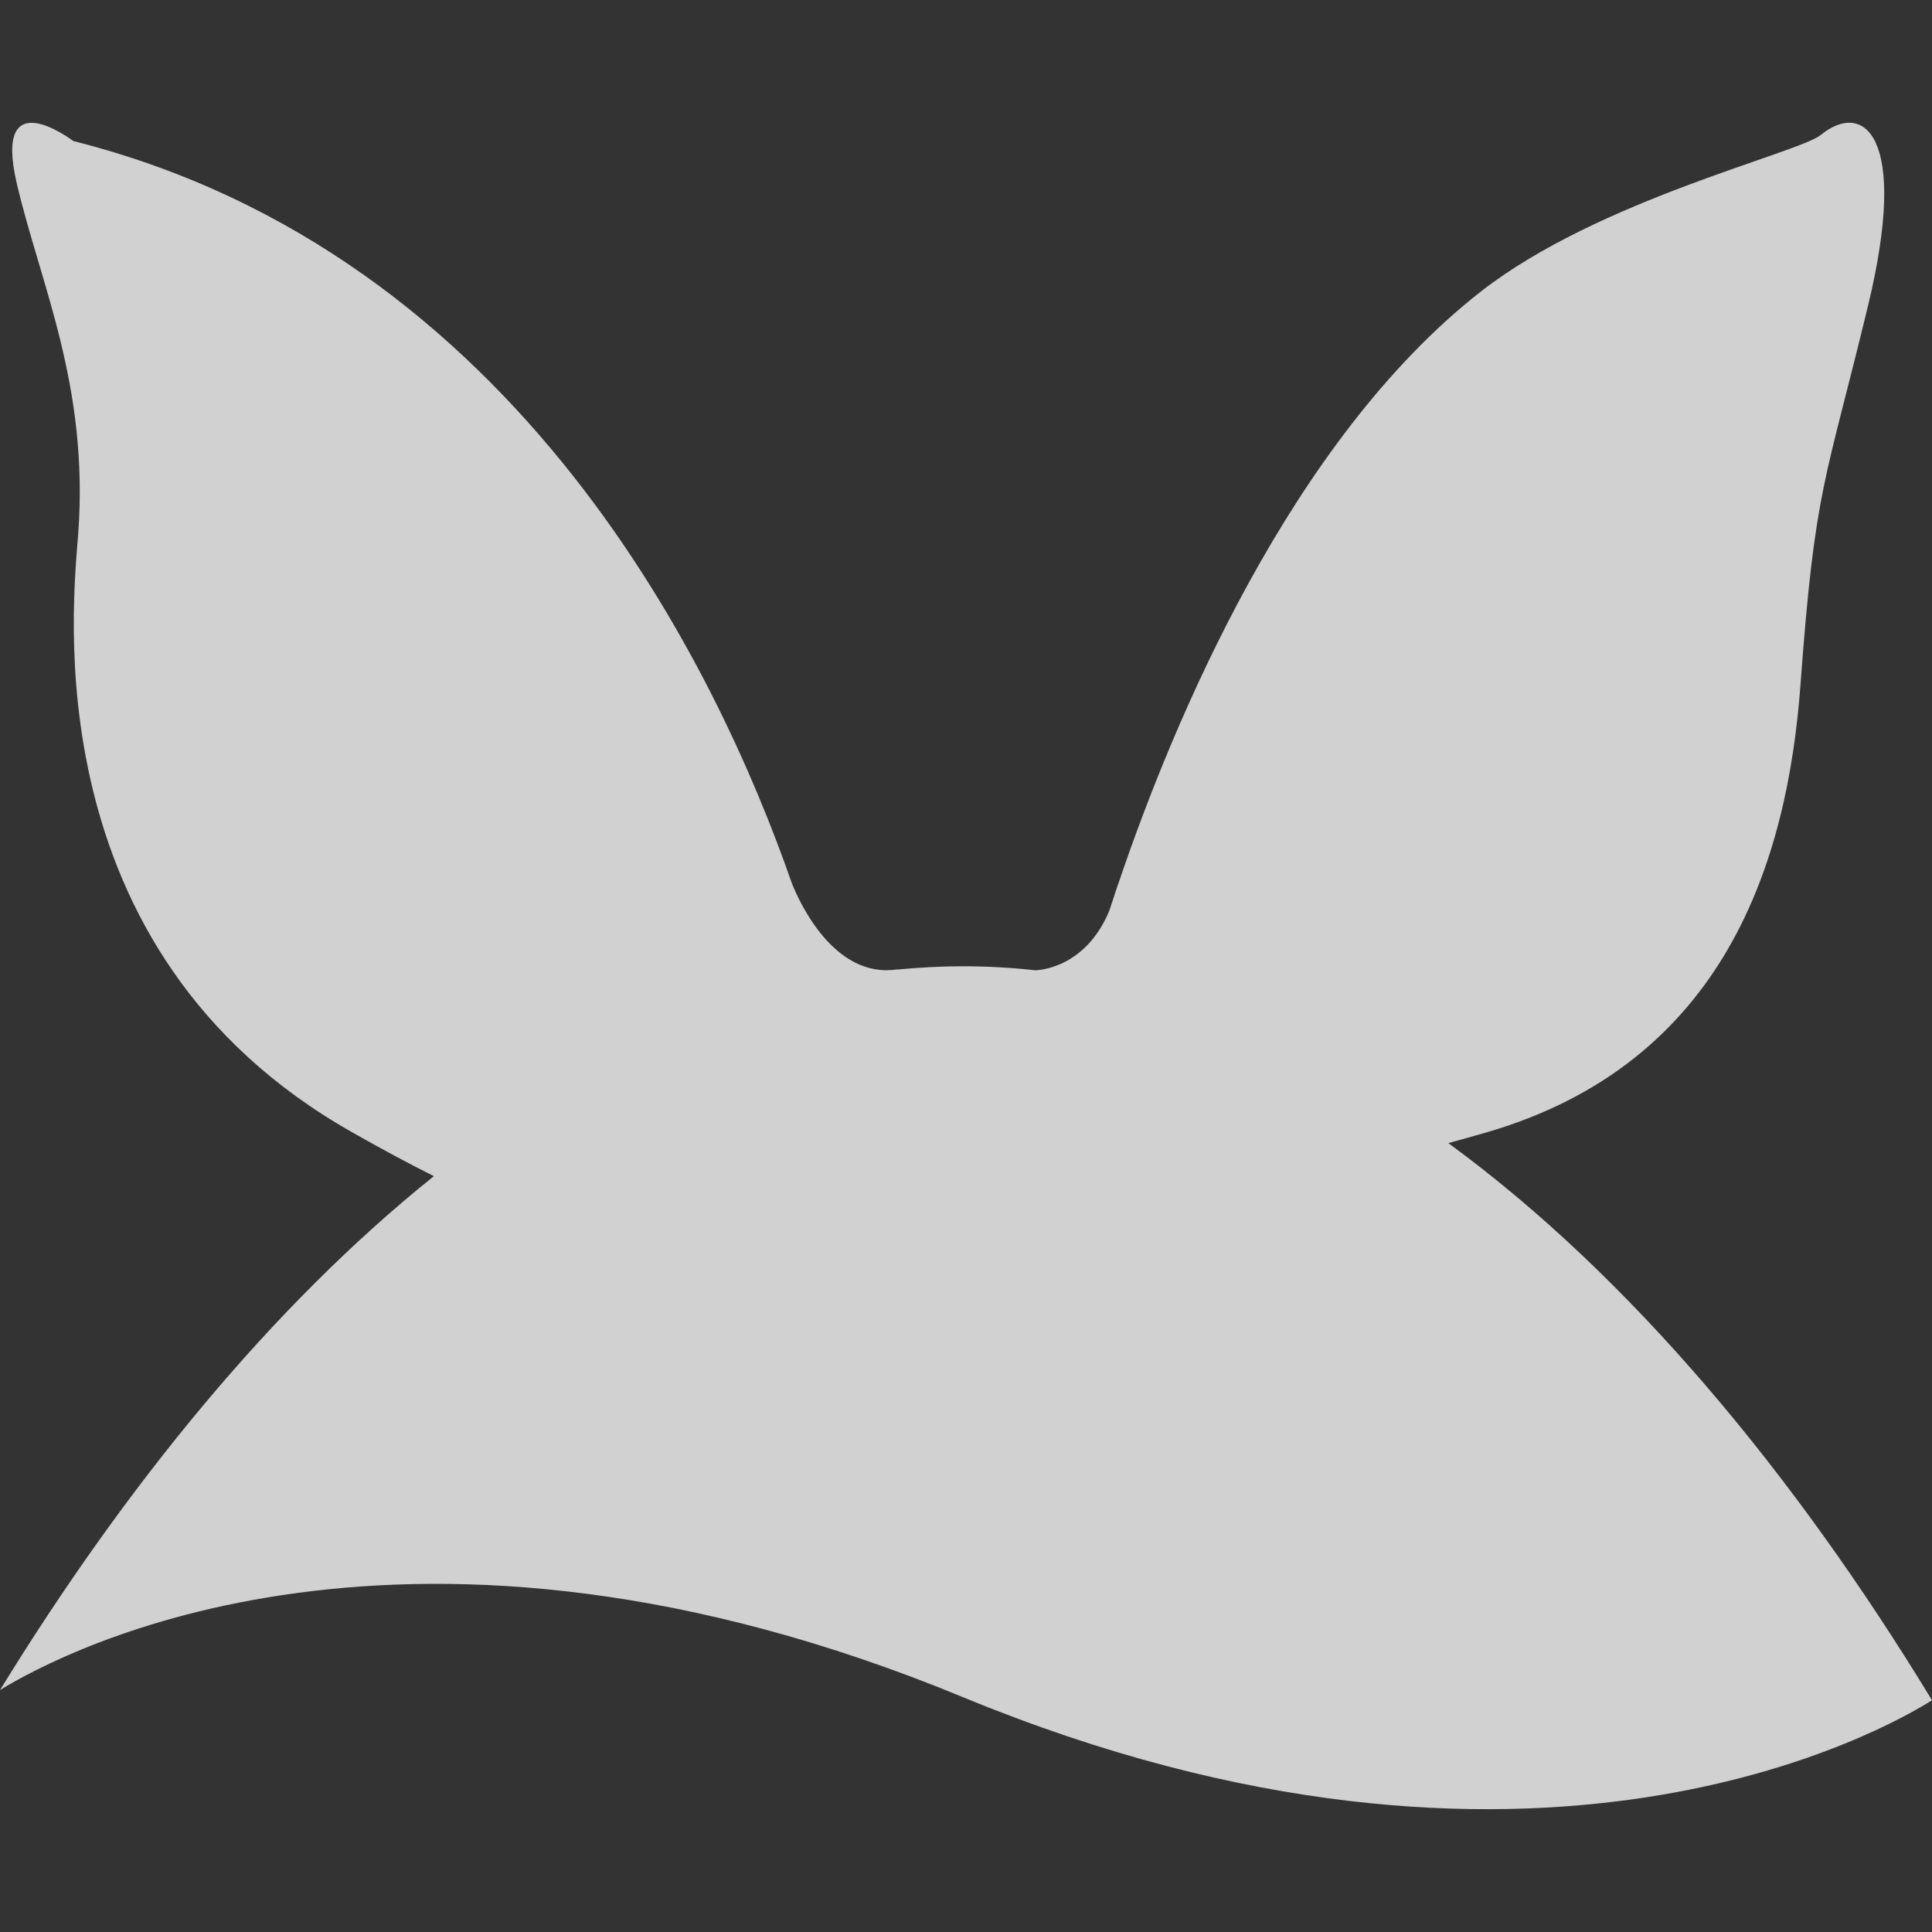 <svg version="1.1" viewBox="0 0 48 48" xmlns="http://www.w3.org/2000/svg"><rect x="0" y="0" width="48" height="48" fill="#333333" stroke="none"/><path d="m0 41.989c1.586-0.974 10.131-5.517 23.923 0.176 14.184 5.852 22.985 0.769 24.077 0.077-3.429-5.637-7.506-10.544-12.017-13.842 0.302-0.083 0.608-0.167 0.931-0.261 5.98-1.731 7.498-6.793 7.819-11.129 0.36-4.918 0.61-4.994 1.679-9.419 1.026-4.248-0.118-5.099-1.171-4.241-0.567 0.461-5.511 1.603-8.443 3.888-4.733 3.695-7.651 10.716-8.973 14.599-0.025 0.06-0.203 0.6-0.263 0.786-0.616 1.487-1.845 1.483-1.845 1.483-0.596-0.066-1.193-0.099-1.795-0.099-0.536 0-1.071 0.029-1.605 0.079-0.012 0.002-0.017 0-0.031 0-1.569 0.232-2.432-1.685-2.612-2.14-1.834-5.267-6.766-15.65-17.854-18.442 0 0-2.014-1.541-1.4 1.067 0.585 2.492 1.791 5.011 1.524 8.677-0.122 1.692-1.171 10.368 6.801 14.881 0.757 0.43 1.429 0.79 2.035 1.092-4.01 3.215-7.657 7.688-10.778 12.765z" fill="rgb(249,249,250)" opacity="0.8"/></svg>
